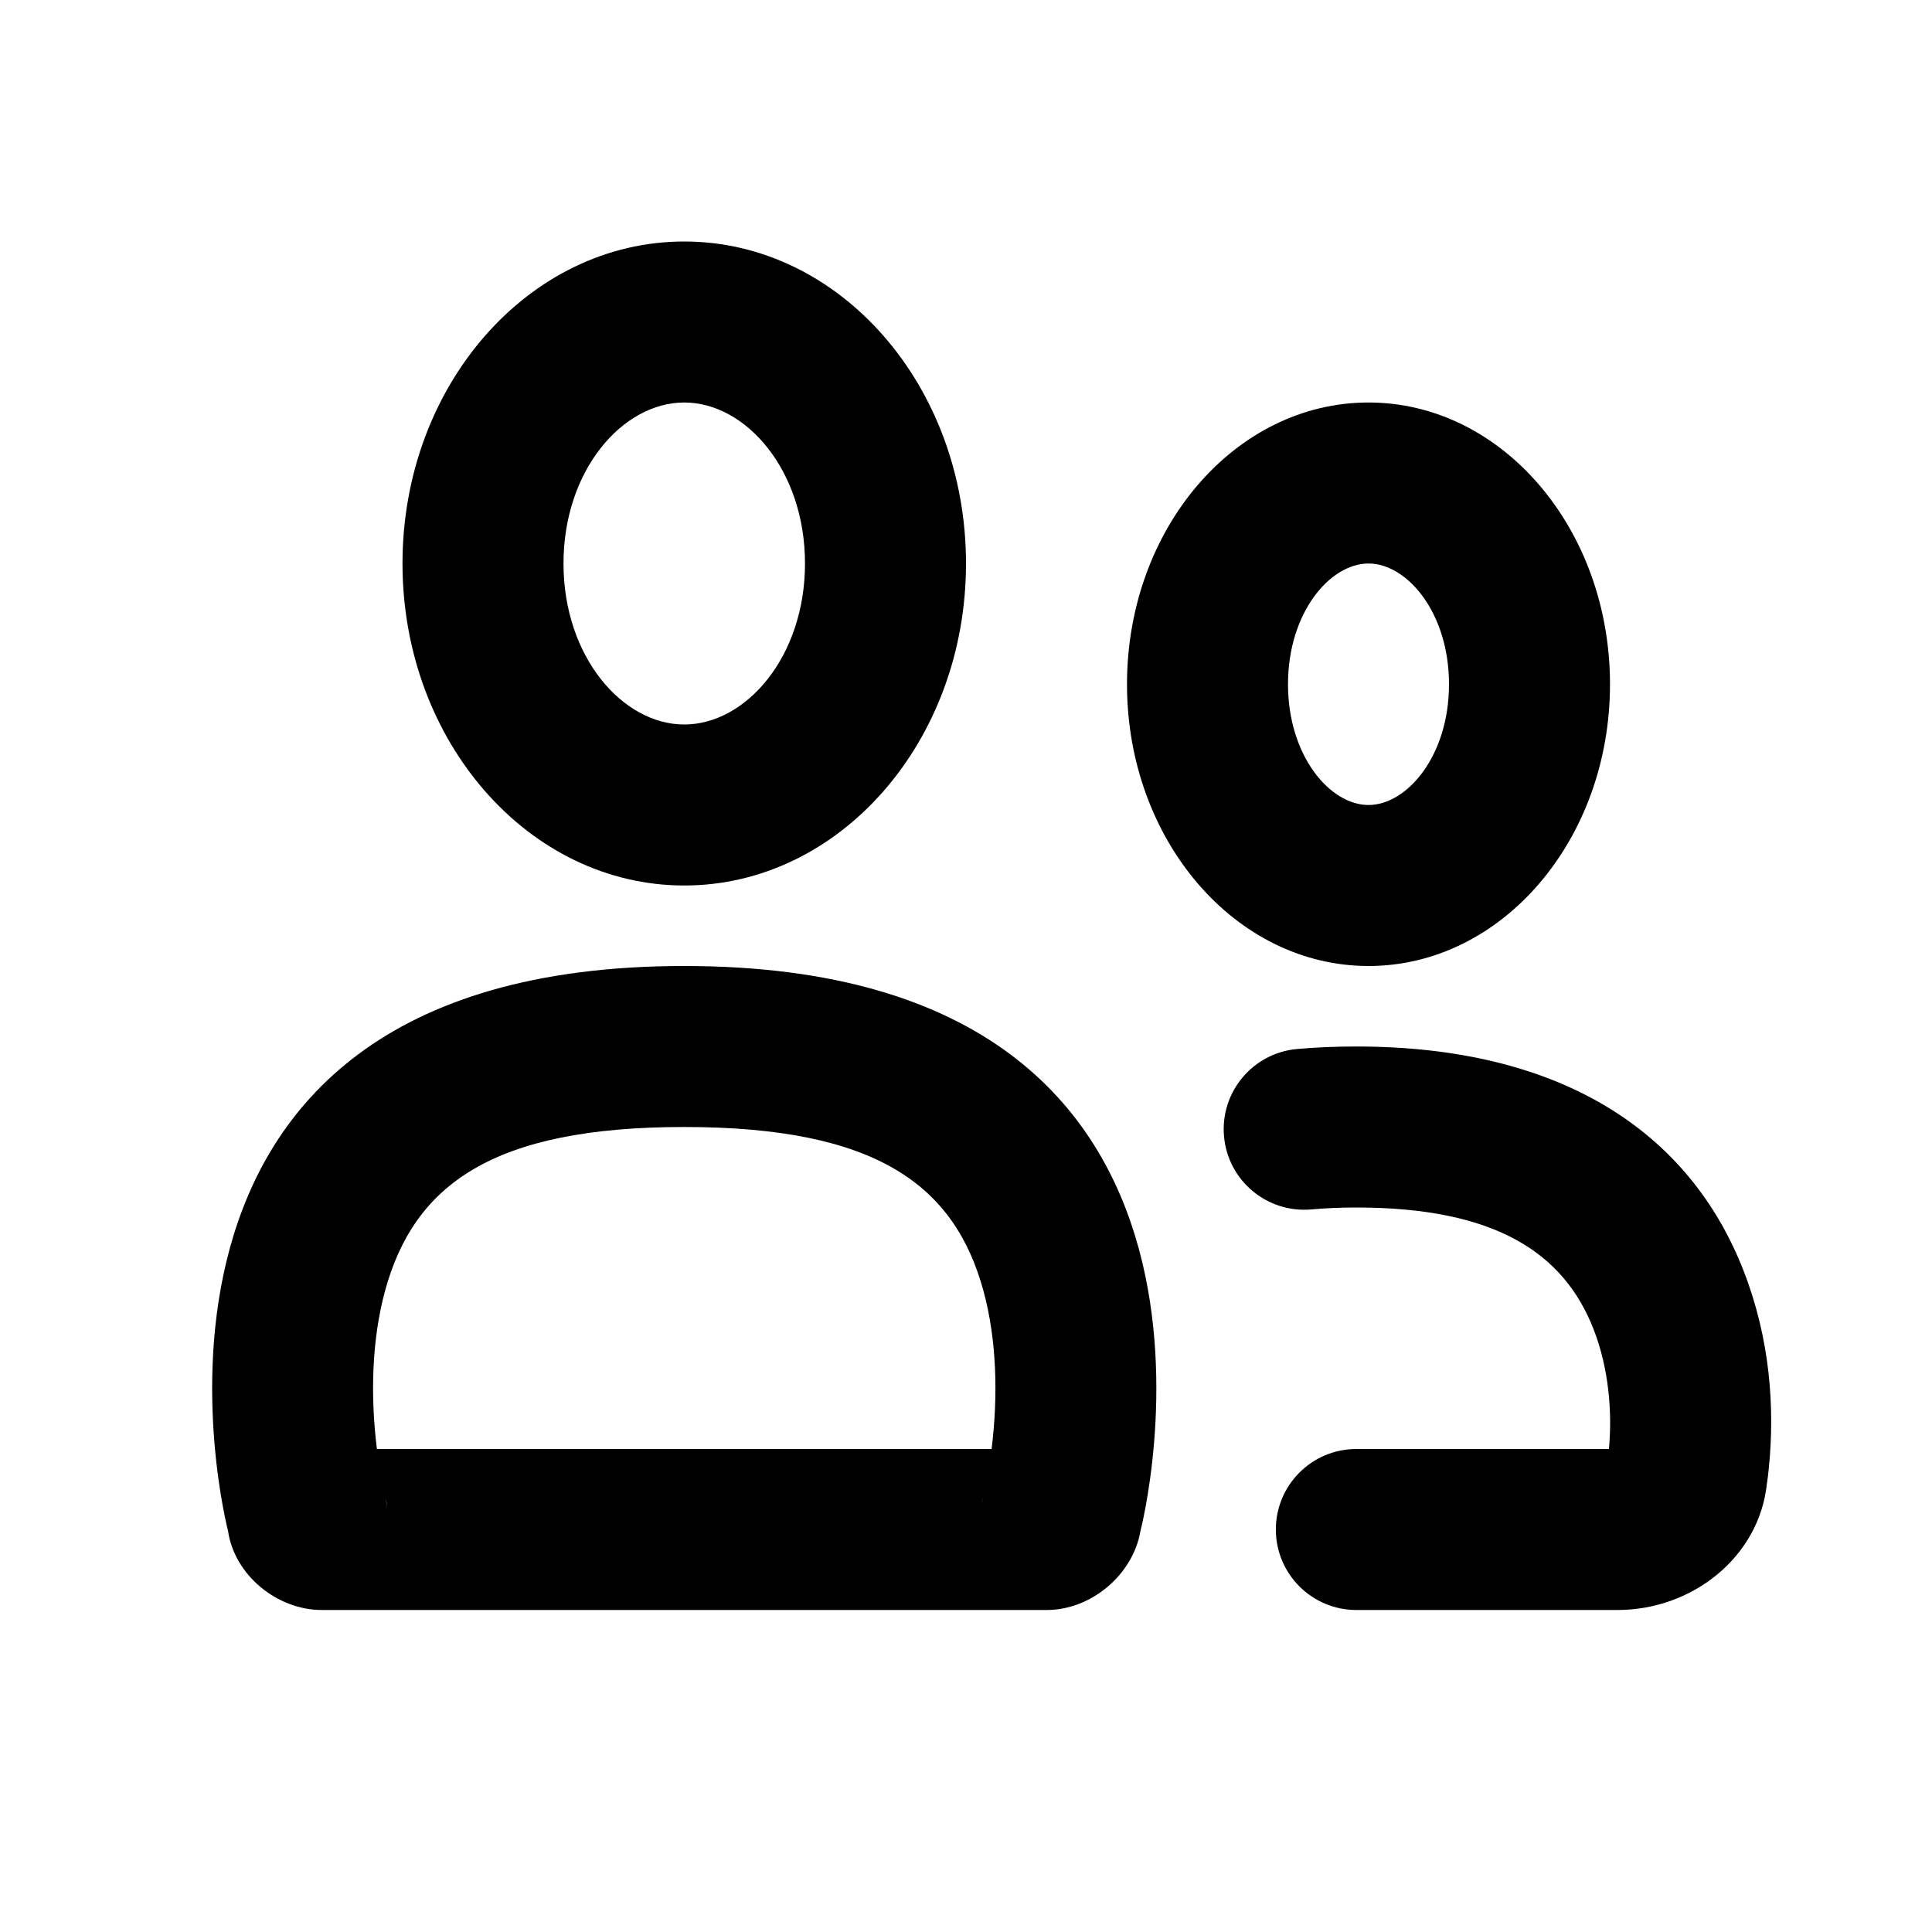 <svg xmlns="http://www.w3.org/2000/svg" xmlns:xlink="http://www.w3.org/1999/xlink" width="24px" height="24px" viewBox="0 0 24 24" version="1.1">
    <!-- Generator: Sketch 42 (36781) - http://www.bohemiancoding.com/sketch -->
    <title>menu_group</title>
    <g >
        <path d="M8.5,9 C9.265,9 10,8.16 10,7 C10,5.84 9.265,5 8.5,5 C7.735,5 7,5.84 7,7 C7,8.16 7.735,9 8.5,9 Z M8.5,11 C6.567,11 5,9.209 5,7 C5,4.791 6.567,3 8.5,3 C10.433,3 12,4.791 12,7 C12,9.209 10.433,11 8.5,11 Z"/>
        <path d="M4.812,18.731 C4.807,18.691 4.799,18.652 4.789,18.615 L4.812,18.731 Z M12.195,18.684 L12.213,18.599 C12.206,18.626 12.2,18.655 12.195,18.684 Z M12.318,18 C12.4,17.337 12.382,16.642 12.217,16.036 C11.858,14.722 10.889,14 8.5,14 C6.111,14 5.142,14.722 4.783,16.036 C4.618,16.642 4.6,17.337 4.682,18 L12.318,18 Z M8.5,12 C16,12 14.167,19.019 14.167,19.019 C14.075,19.561 13.555,20 13.004,20 L3.996,20 C3.446,20 2.913,19.57 2.833,19.019 C2.833,19.019 1,12 8.5,12 Z"/>
        <path d="M16.849,18 C16.297,18 15.849,18.448 15.849,19 C15.849,19.552 16.297,20 16.849,20 L20.093,20 C21.022,20 21.854,19.343 21.949,18.43 C21.957,18.379 21.966,18.314 21.973,18.236 C22.05,17.474 21.985,16.623 21.661,15.79 C20.986,14.054 19.385,13 16.849,13 C16.595,13 16.35,13.01 16.114,13.031 C15.563,13.08 15.157,13.565 15.205,14.115 C15.253,14.665 15.738,15.072 16.289,15.024 C16.466,15.008 16.653,15 16.849,15 C18.574,15 19.426,15.561 19.797,16.515 C19.984,16.996 20.029,17.533 19.987,18 L16.849,18 Z"/>
        <path d="M17,10 C17.478,10 18,9.391 18,8.5 C18,7.609 17.478,7 17,7 C16.522,7 16,7.609 16,8.5 C16,9.391 16.522,10 17,10 Z M17,12 C15.343,12 14,10.433 14,8.5 C14,6.567 15.343,5 17,5 C18.657,5 20,6.567 20,8.5 C20,10.433 18.657,12 17,12 Z"/>
    </g>
</svg>
